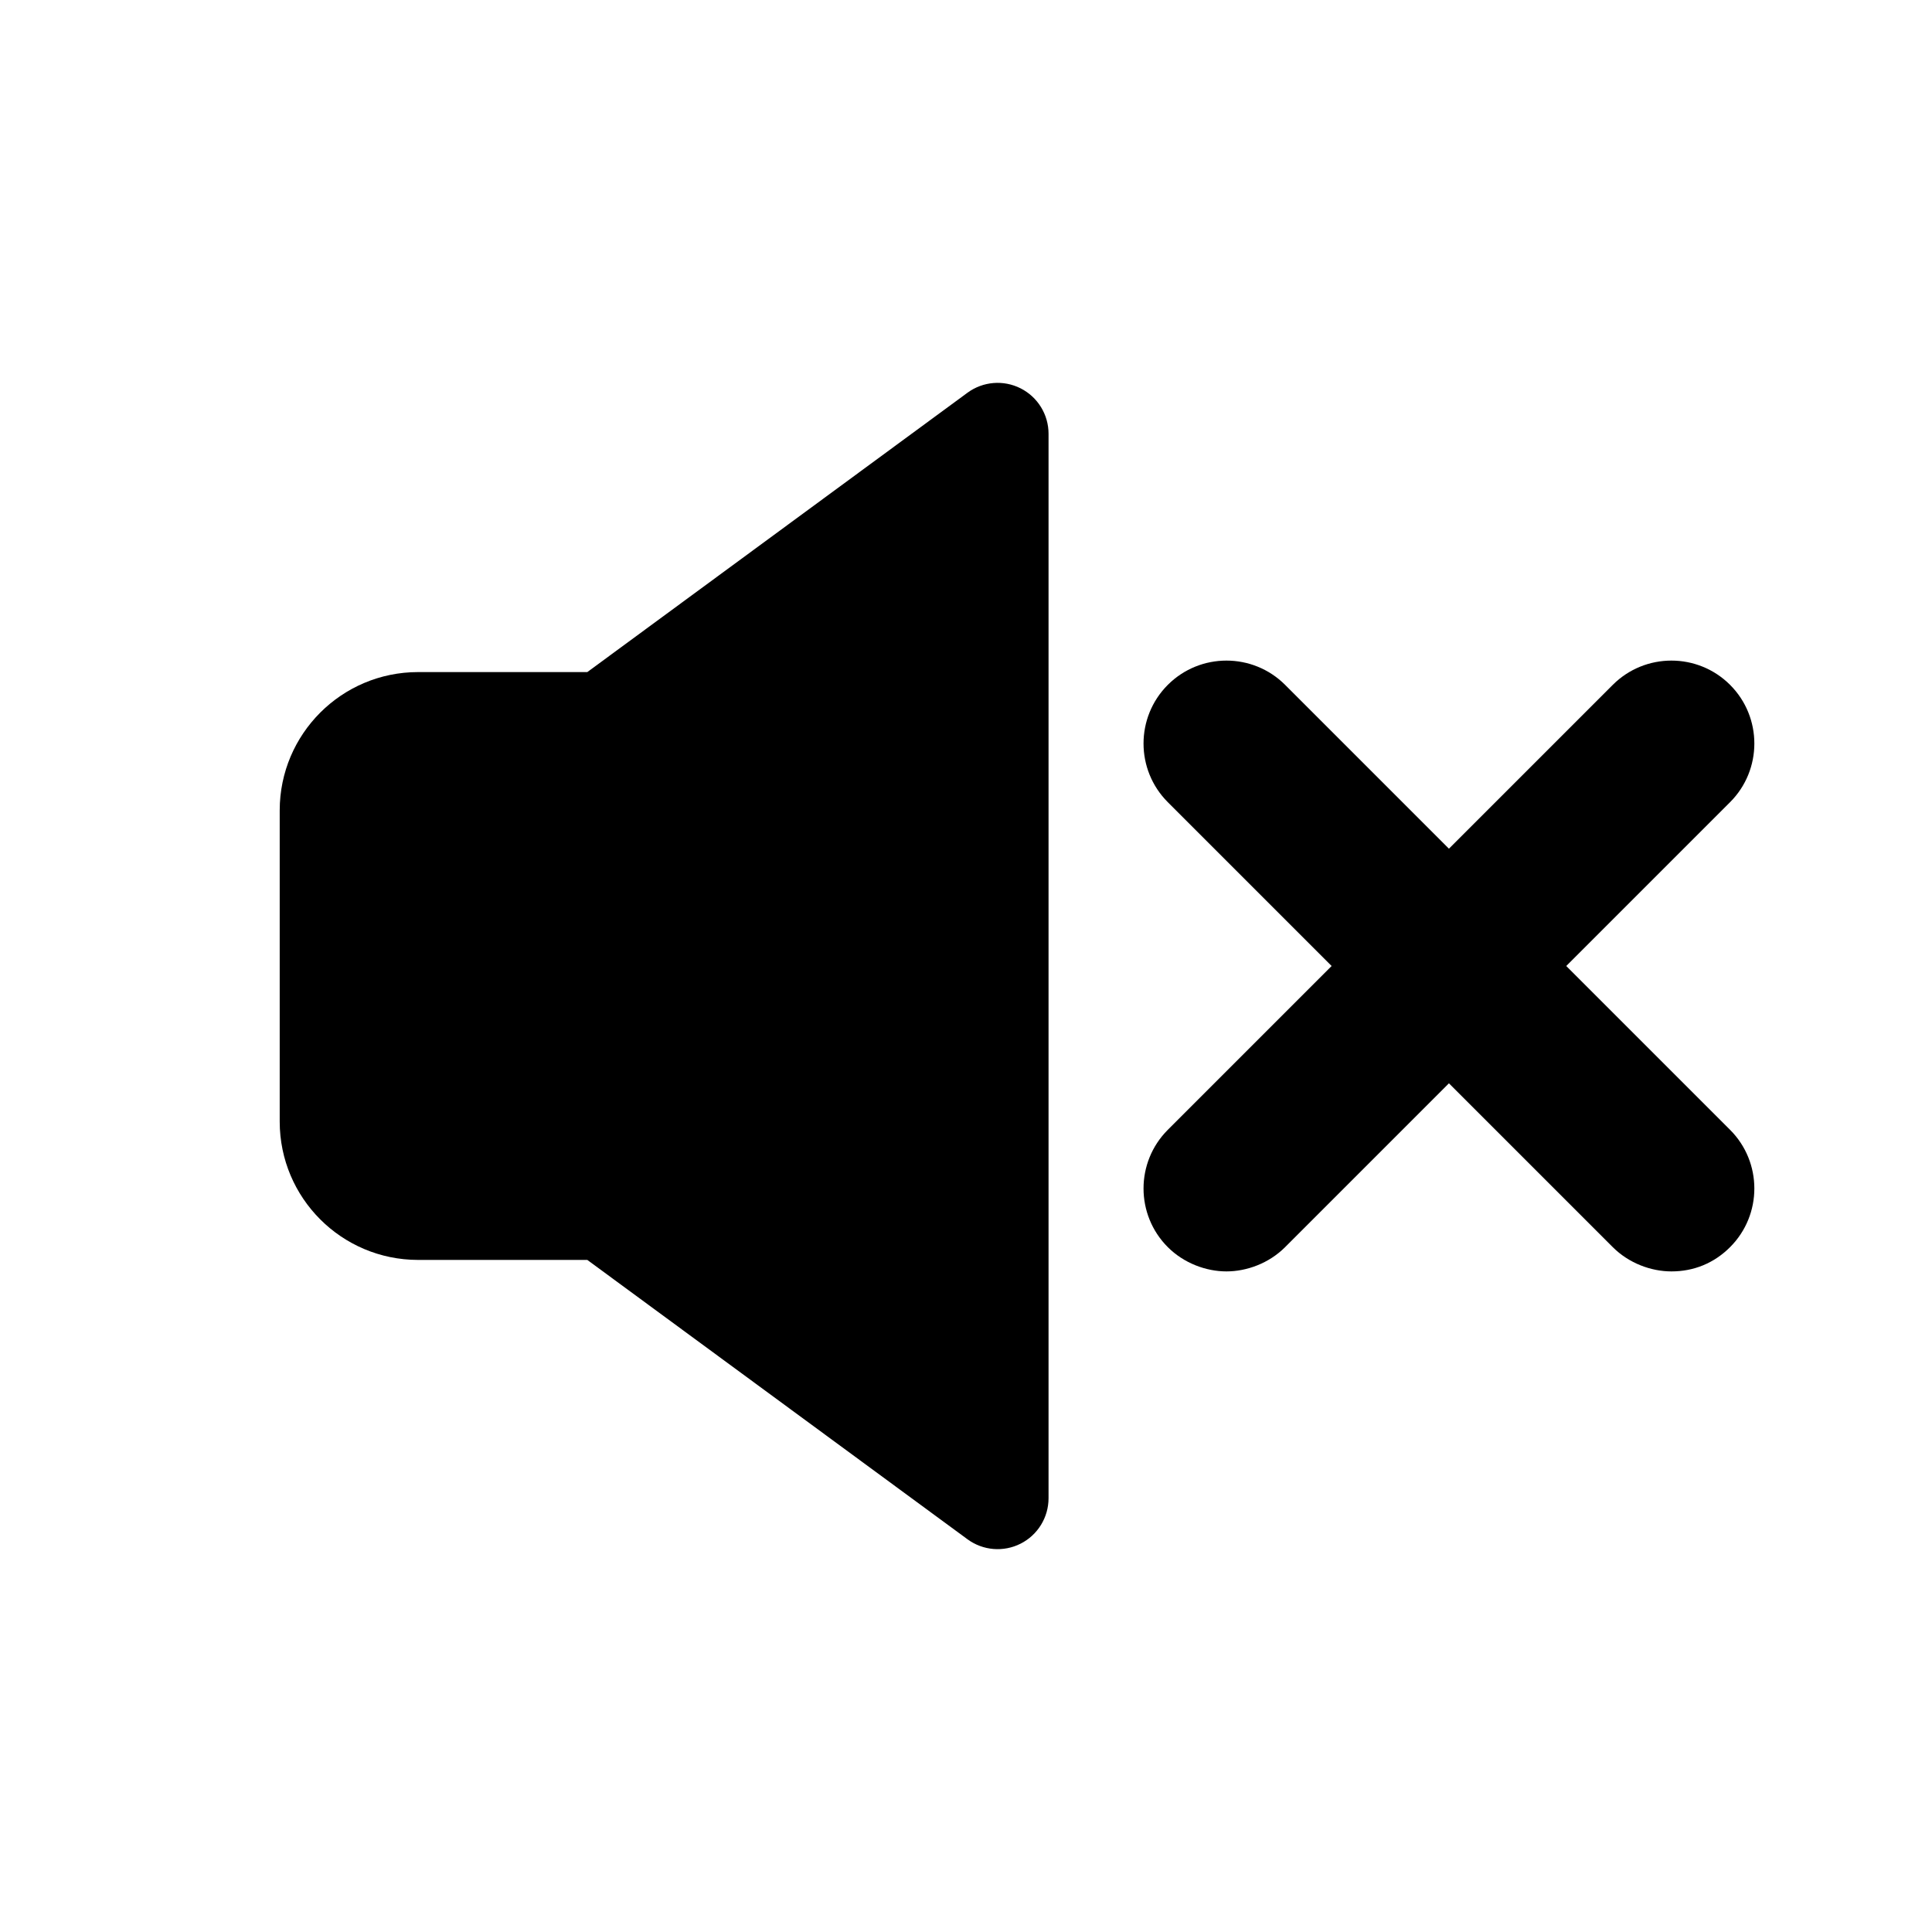 <?xml version="1.0" encoding="UTF-8" standalone="no" ?>
<!DOCTYPE svg PUBLIC "-//W3C//DTD SVG 1.1//EN" "http://www.w3.org/Graphics/SVG/1.1/DTD/svg11.dtd">
<svg xmlns="http://www.w3.org/2000/svg" xmlns:xlink="http://www.w3.org/1999/xlink" version="1.1" width="32" height="32" viewBox="0 0 32 32" xml:space="preserve">
<desc>Created with Fabric.js 5.3.0</desc>
<defs>
</defs>
<g transform="matrix(0.335 0 0 0.335 23.999 16)" id="yxFpzBYcL76XvGfLH-0Ca"  >
<path style="stroke: none; stroke-width: 1; stroke-dasharray: none; stroke-linecap: butt; stroke-dashoffset: 0; stroke-linejoin: miter; stroke-miterlimit: 4; fill: rgb(0,0,0); fill-rule: nonzero; opacity: 1;"  transform=" translate(-82.4, -50)" d="M 88.2 50 L 96.3 41.9 C 97.9 40.3 97.9 37.7 96.3 36.1 C 94.7 34.5 92.1 34.5 90.5 36.1 L 82.4 44.2 L 74.3 36.1 C 72.7 34.5 70.1 34.5 68.5 36.1 C 66.9 37.7 66.9 40.3 68.5 41.9 L 76.6 50 L 68.5 58.1 C 66.9 59.7 66.9 62.3 68.5 63.9 C 69.3 64.7 70.4 65.1 71.4 65.1 C 72.4 65.1 73.5 64.7 74.3 63.9 L 82.4 55.8 L 90.5 63.9 C 91.3 64.7 92.4 65.1 93.4 65.1 C 94.5 65.1 95.5 64.7 96.3 63.9 C 97.9 62.3 97.9 59.7 96.3 58.1 L 88.2 50 z" stroke-linecap="round" />
</g>
<g transform="matrix(0.241 0 0 0.241 11 16)" id="ViFYrERC1pq3ykej7ggd0"  >
<path style="stroke: none; stroke-width: 1; stroke-dasharray: none; stroke-linecap: butt; stroke-dashoffset: 0; stroke-linejoin: miter; stroke-miterlimit: 4; fill: rgb(0,0,0); fill-rule: nonzero; opacity: 1;"  transform=" translate(-29.84, -50)" d="M 54.34 10.3 C 53.164 9.705 51.753 9.821 50.69 10.6 L 24.56 29.8 L 12.92 29.8 C 7.676 29.806 3.426 34.056 3.42 39.3 L 3.42 60.7 C 3.426 65.944 7.676 70.194 12.92 70.2 L 24.56 70.2 L 50.69 89.4 C 51.753 90.18 53.165 90.296 54.341 89.7 C 55.517 89.105 56.259 87.899 56.26 86.58 L 56.26 13.42 C 56.259 12.101 55.517 10.895 54.34 10.3 Z" stroke-linecap="round" />
</g>
</svg>